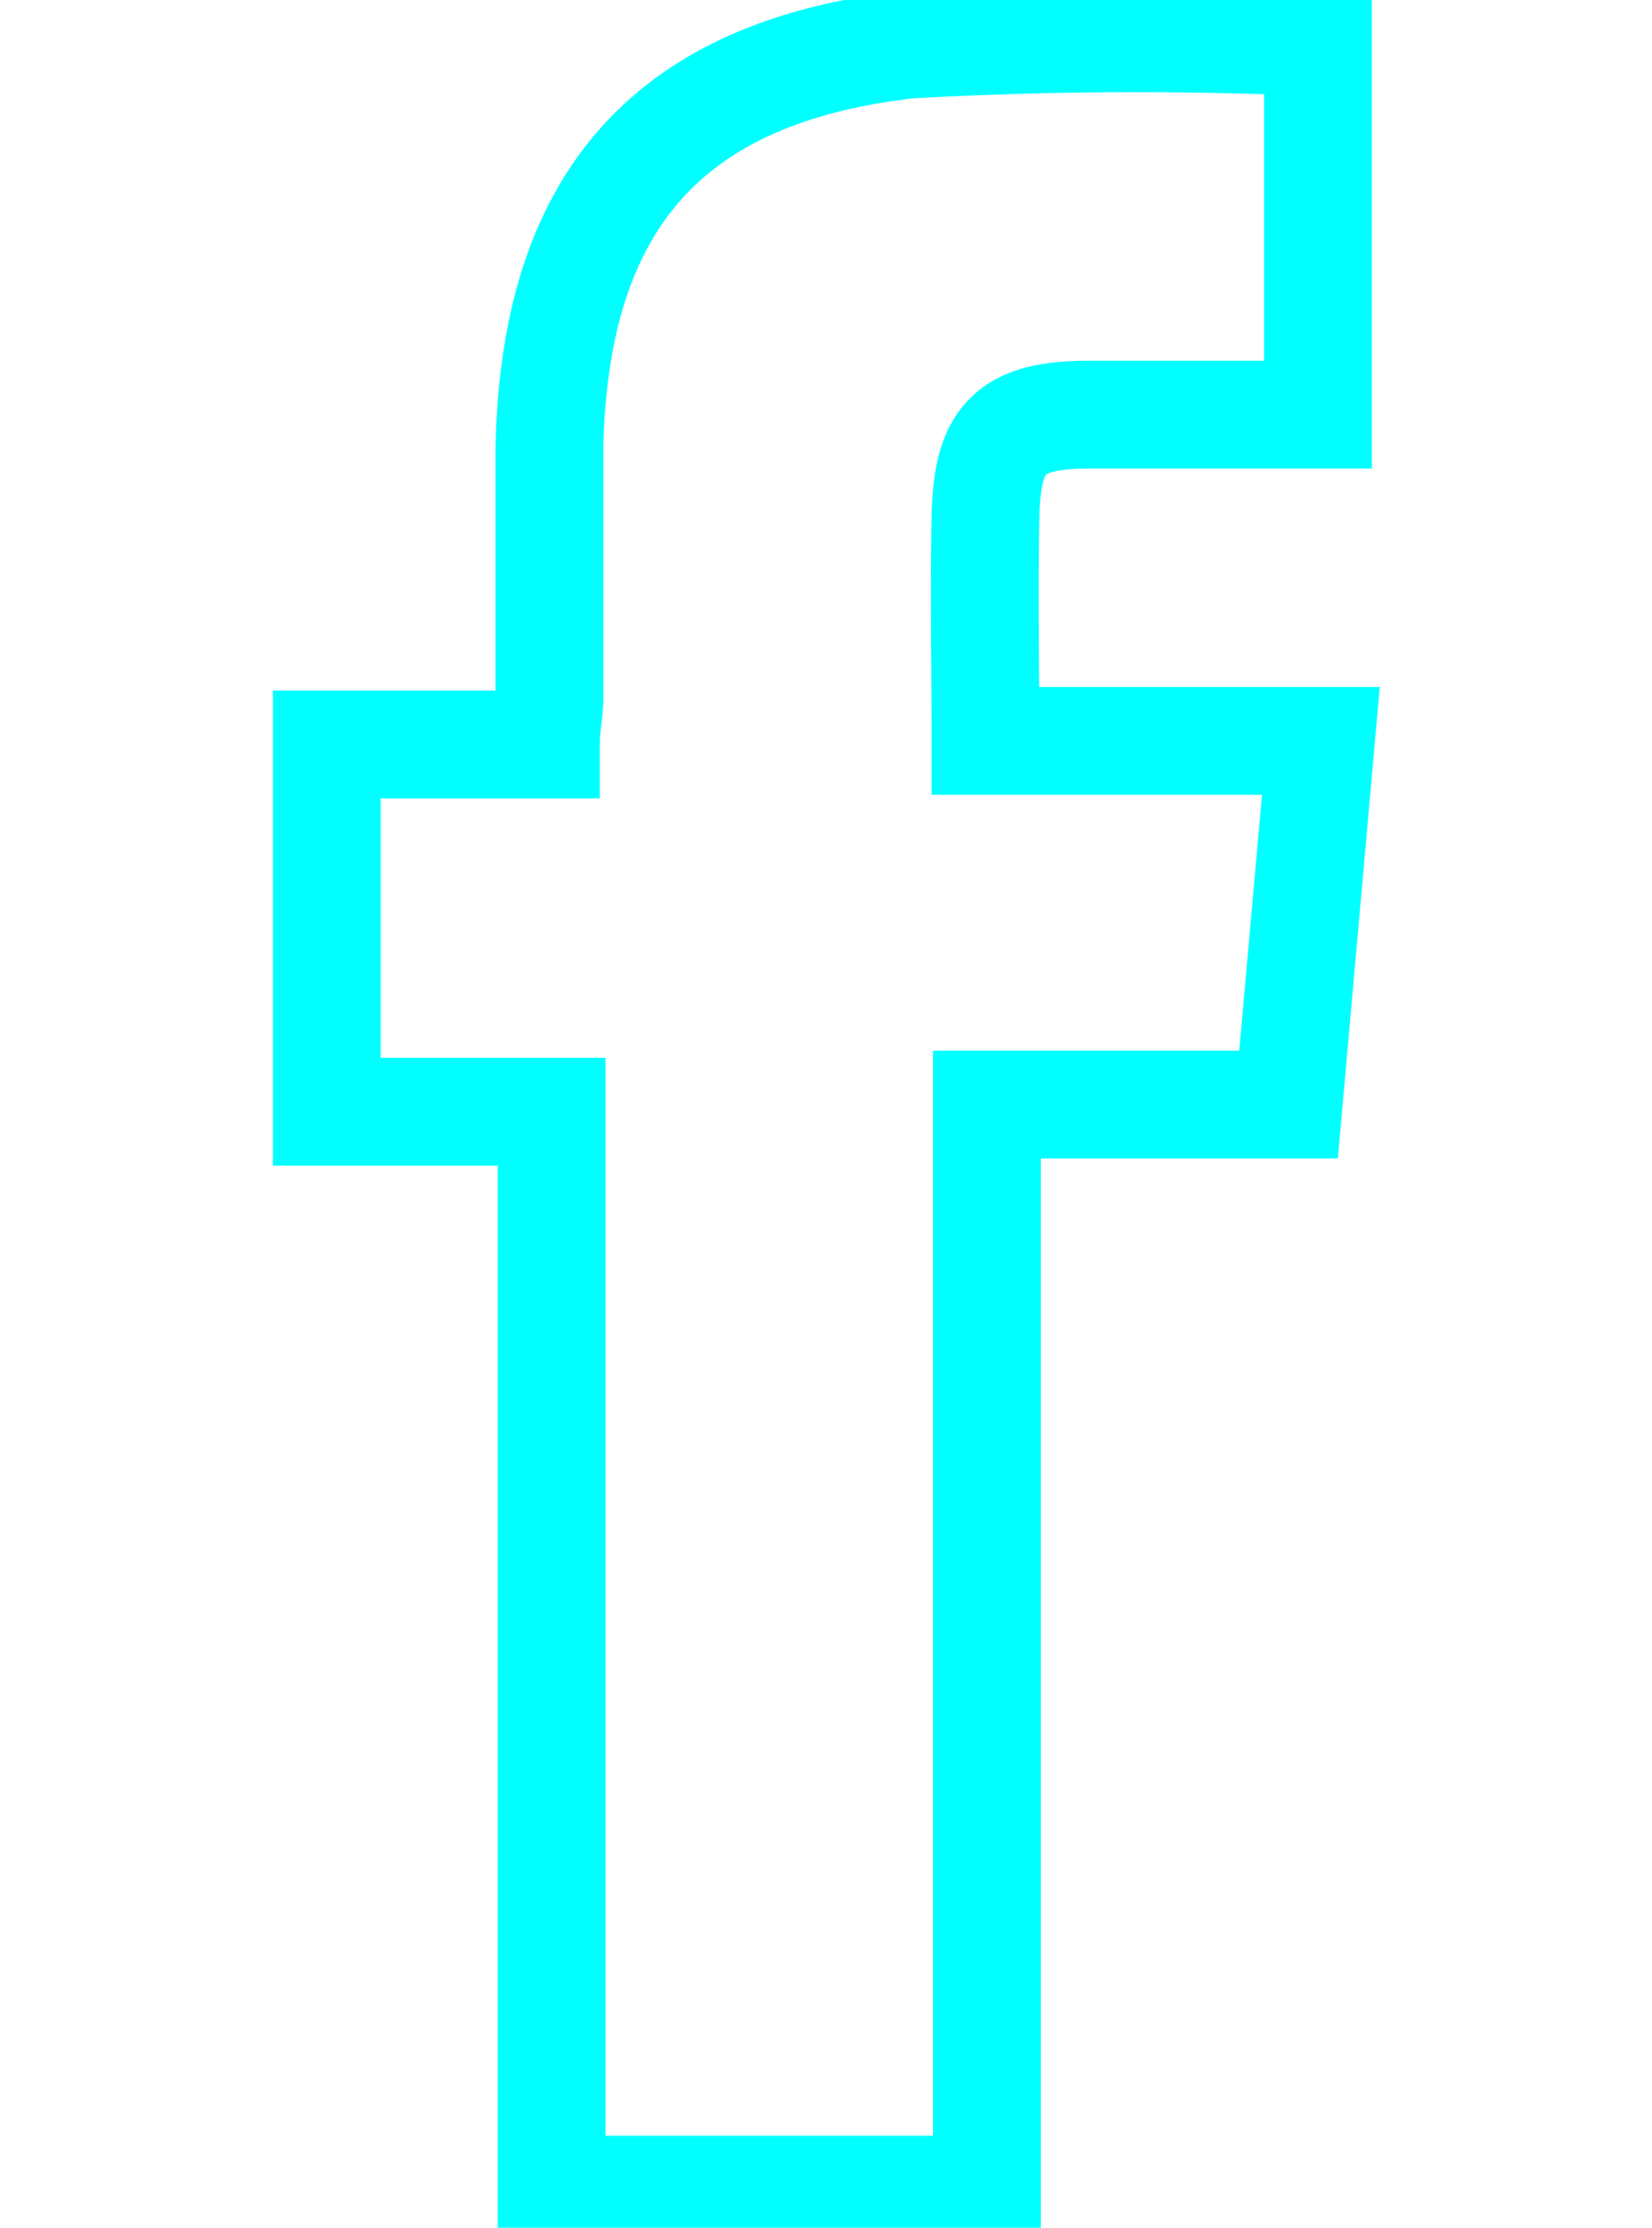 <svg xmlns="http://www.w3.org/2000/svg" viewBox="0 0 23 31"><defs><style>.cls-1{fill:none;stroke:aqua;stroke-miterlimit:10;stroke-width:1.5px;}</style></defs><g id="Layer_1" data-name="Layer 1"><path class="cls-1" d="M18.35.59V5.77H15.17c-1.1,0-1.43.32-1.45,1.43s0,2,0,3.11h4.67l-.45,5.06h-4.2v15.1H7.68v-15H4.55V10.36H7.6c0-.26.05-.45.05-.65,0-1.17,0-2.34,0-3.51C7.73,2.81,9.29,1,12.66.62A56.71,56.71,0,0,1,18.35.59Z"/></g></svg>